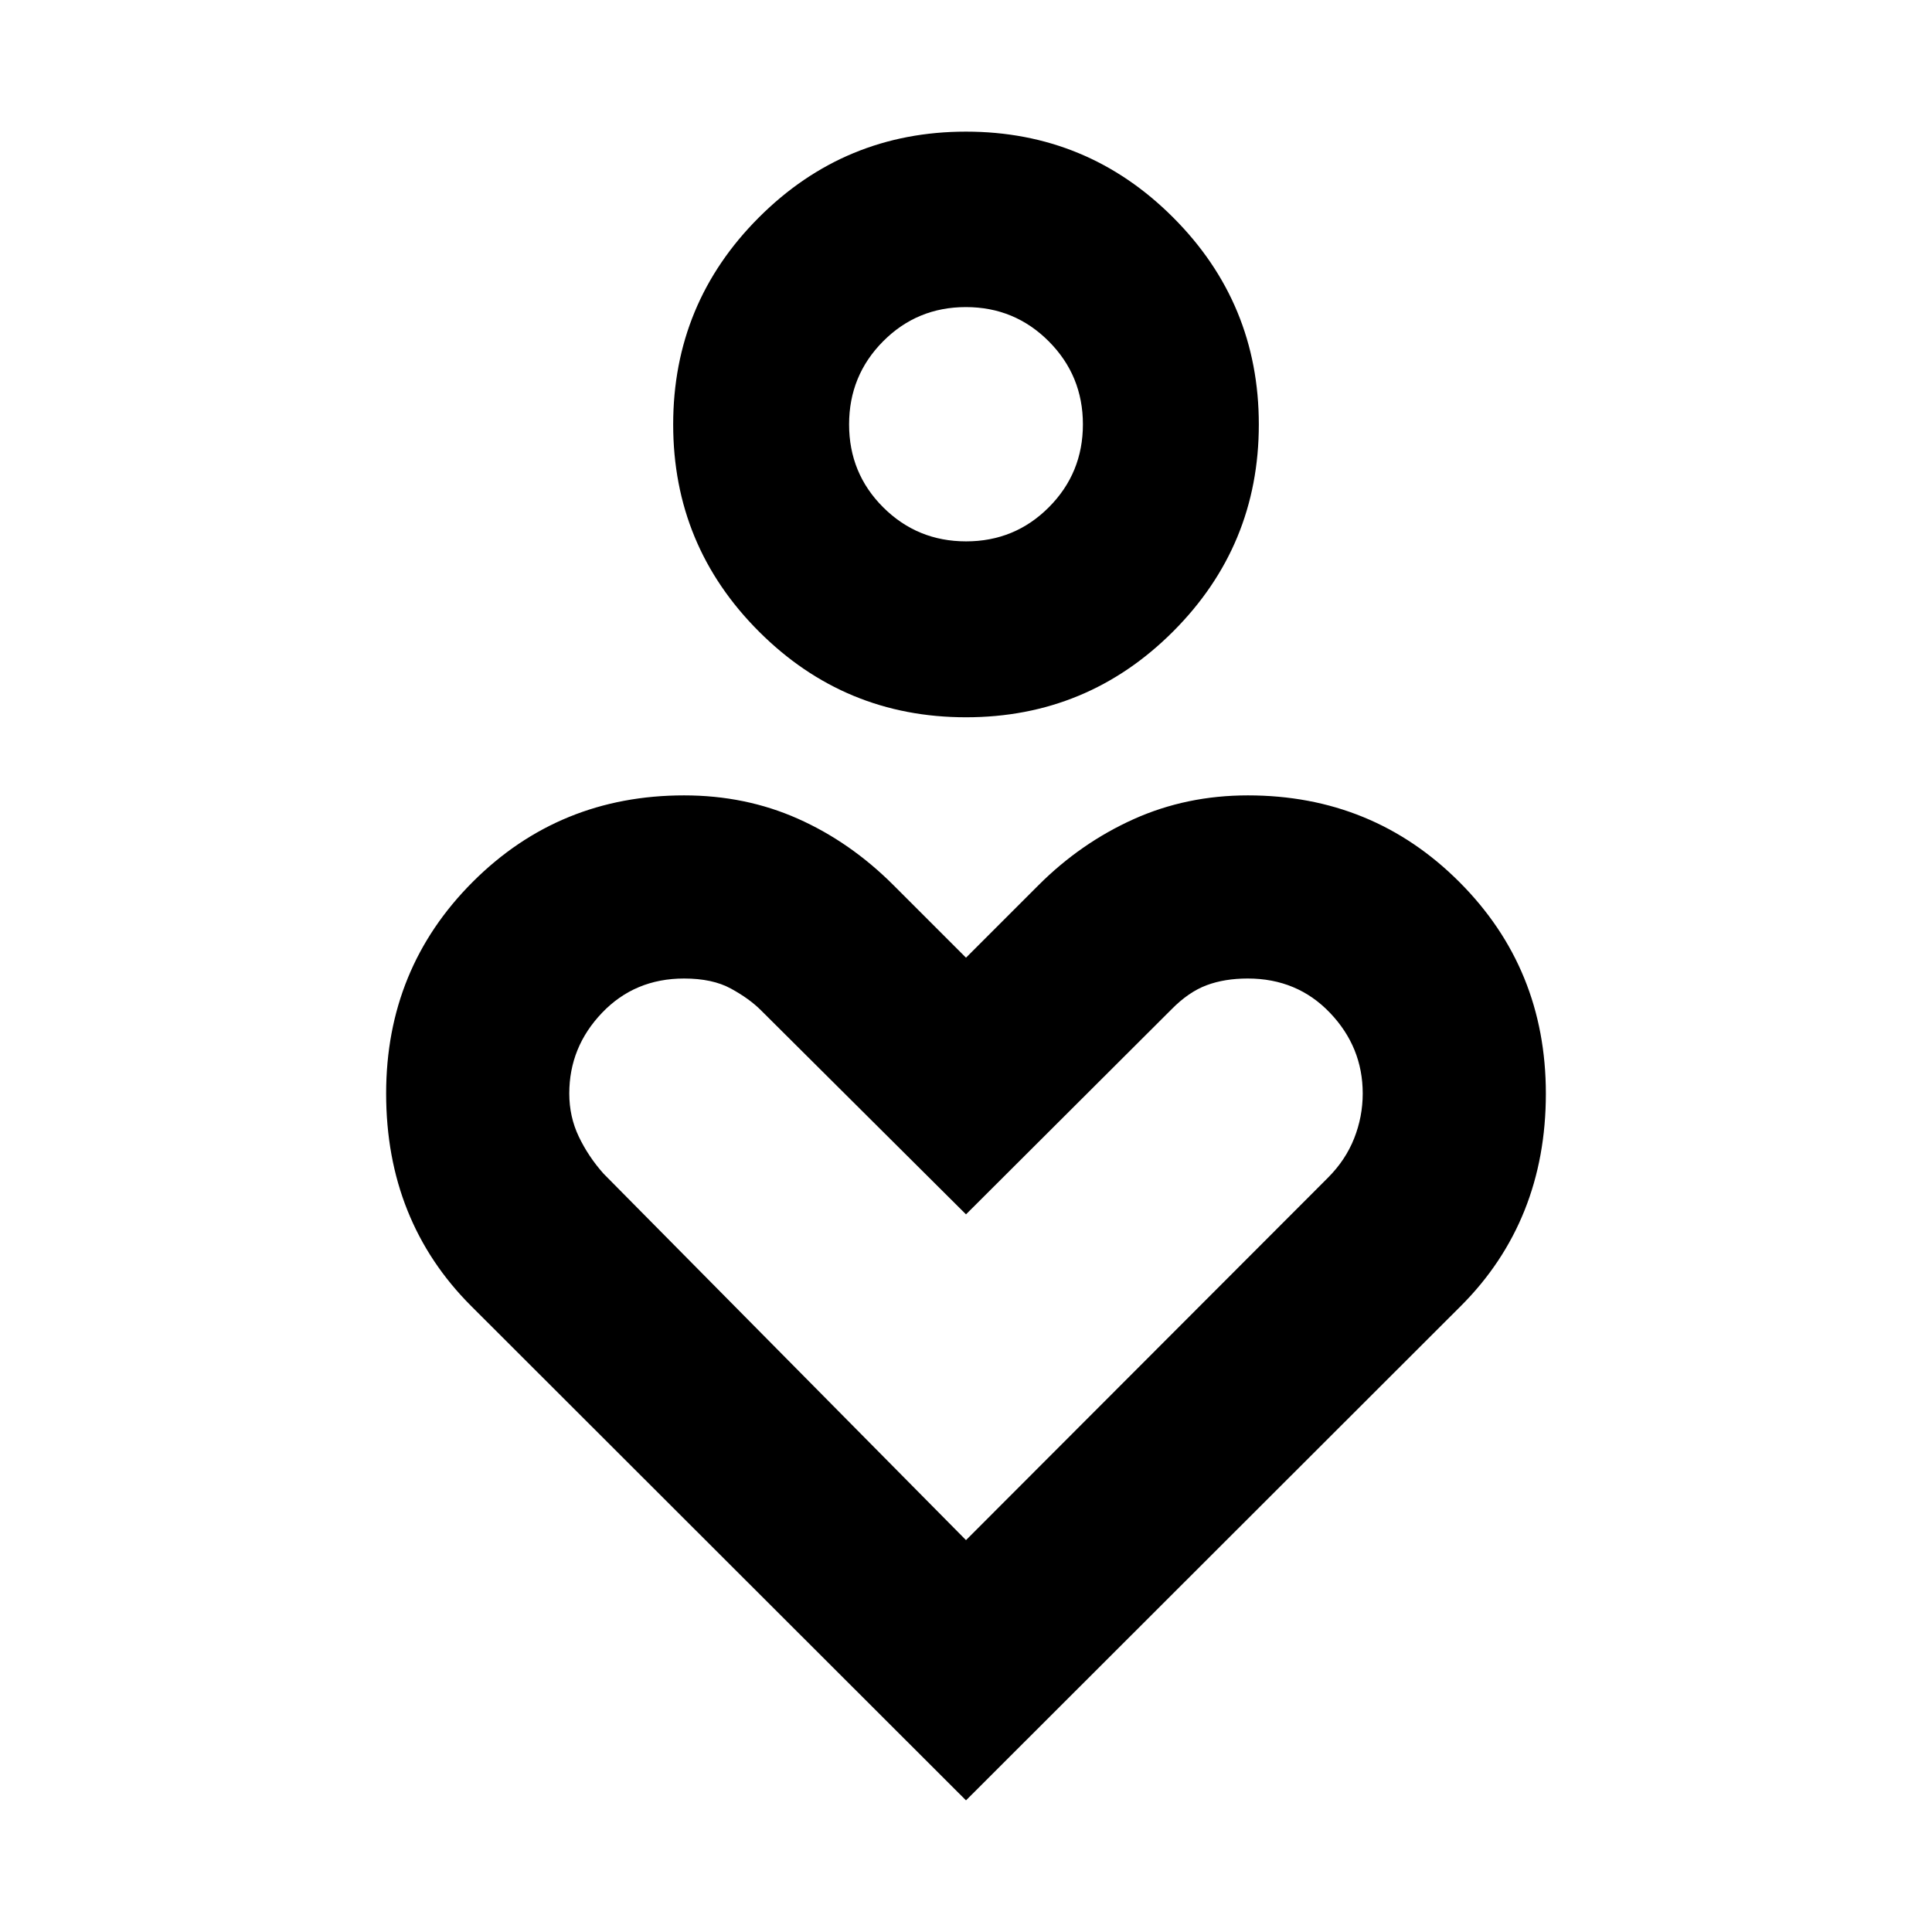 <svg xmlns="http://www.w3.org/2000/svg" height="24" viewBox="0 -960 960 960" width="24"><path d="M480-603.59q-60.28 0-102.89-42.61T334.5-749.09q0-60.28 42.61-102.89T480-894.59q60.28 0 102.89 42.61t42.61 102.89q0 60.28-42.61 102.89T480-603.59Zm.06-87.41q24.22 0 41.12-16.96 16.91-16.96 16.91-41.18 0-24.23-16.96-41.25t-41.19-17.02q-24.22 0-41.12 17-16.91 17.01-16.91 41.31t16.96 41.2q16.96 16.9 41.19 16.9ZM480-65.41 234.02-311.15q-20.95-20.96-31.55-47.38-10.6-26.42-10.6-58.12 0-62.11 43.01-105.12 43.01-43.01 105.06-43.01 30.49 0 56.55 11.6 26.05 11.59 47.49 33.03L480-484.13l36.02-36.02q20.96-20.96 47.25-32.8 26.3-11.83 56.79-11.83 62.05 0 105.06 43.01 43.01 43.01 43.01 105.18 0 31.61-10.6 58.05-10.6 26.43-31.55 47.39L480-65.41Zm0-129.31L659.85-374.8q8.76-8.77 13.02-19.55 4.26-10.78 4.26-22.3 0-23.05-16.28-40.09-16.28-17.04-40.85-17.04-11.52 0-20.45 3.34-8.94 3.34-17.4 11.94L480-356.59 378.09-458.02q-5.76-5.76-14.91-10.76-9.14-5-23.26-5-24.49 0-40.77 17.04-16.28 17.04-16.28 40.09 0 11.52 4.73 21.43 4.74 9.92 12.31 18.42L480-194.72Zm0-554.37Zm0 414.72Z"/></svg>